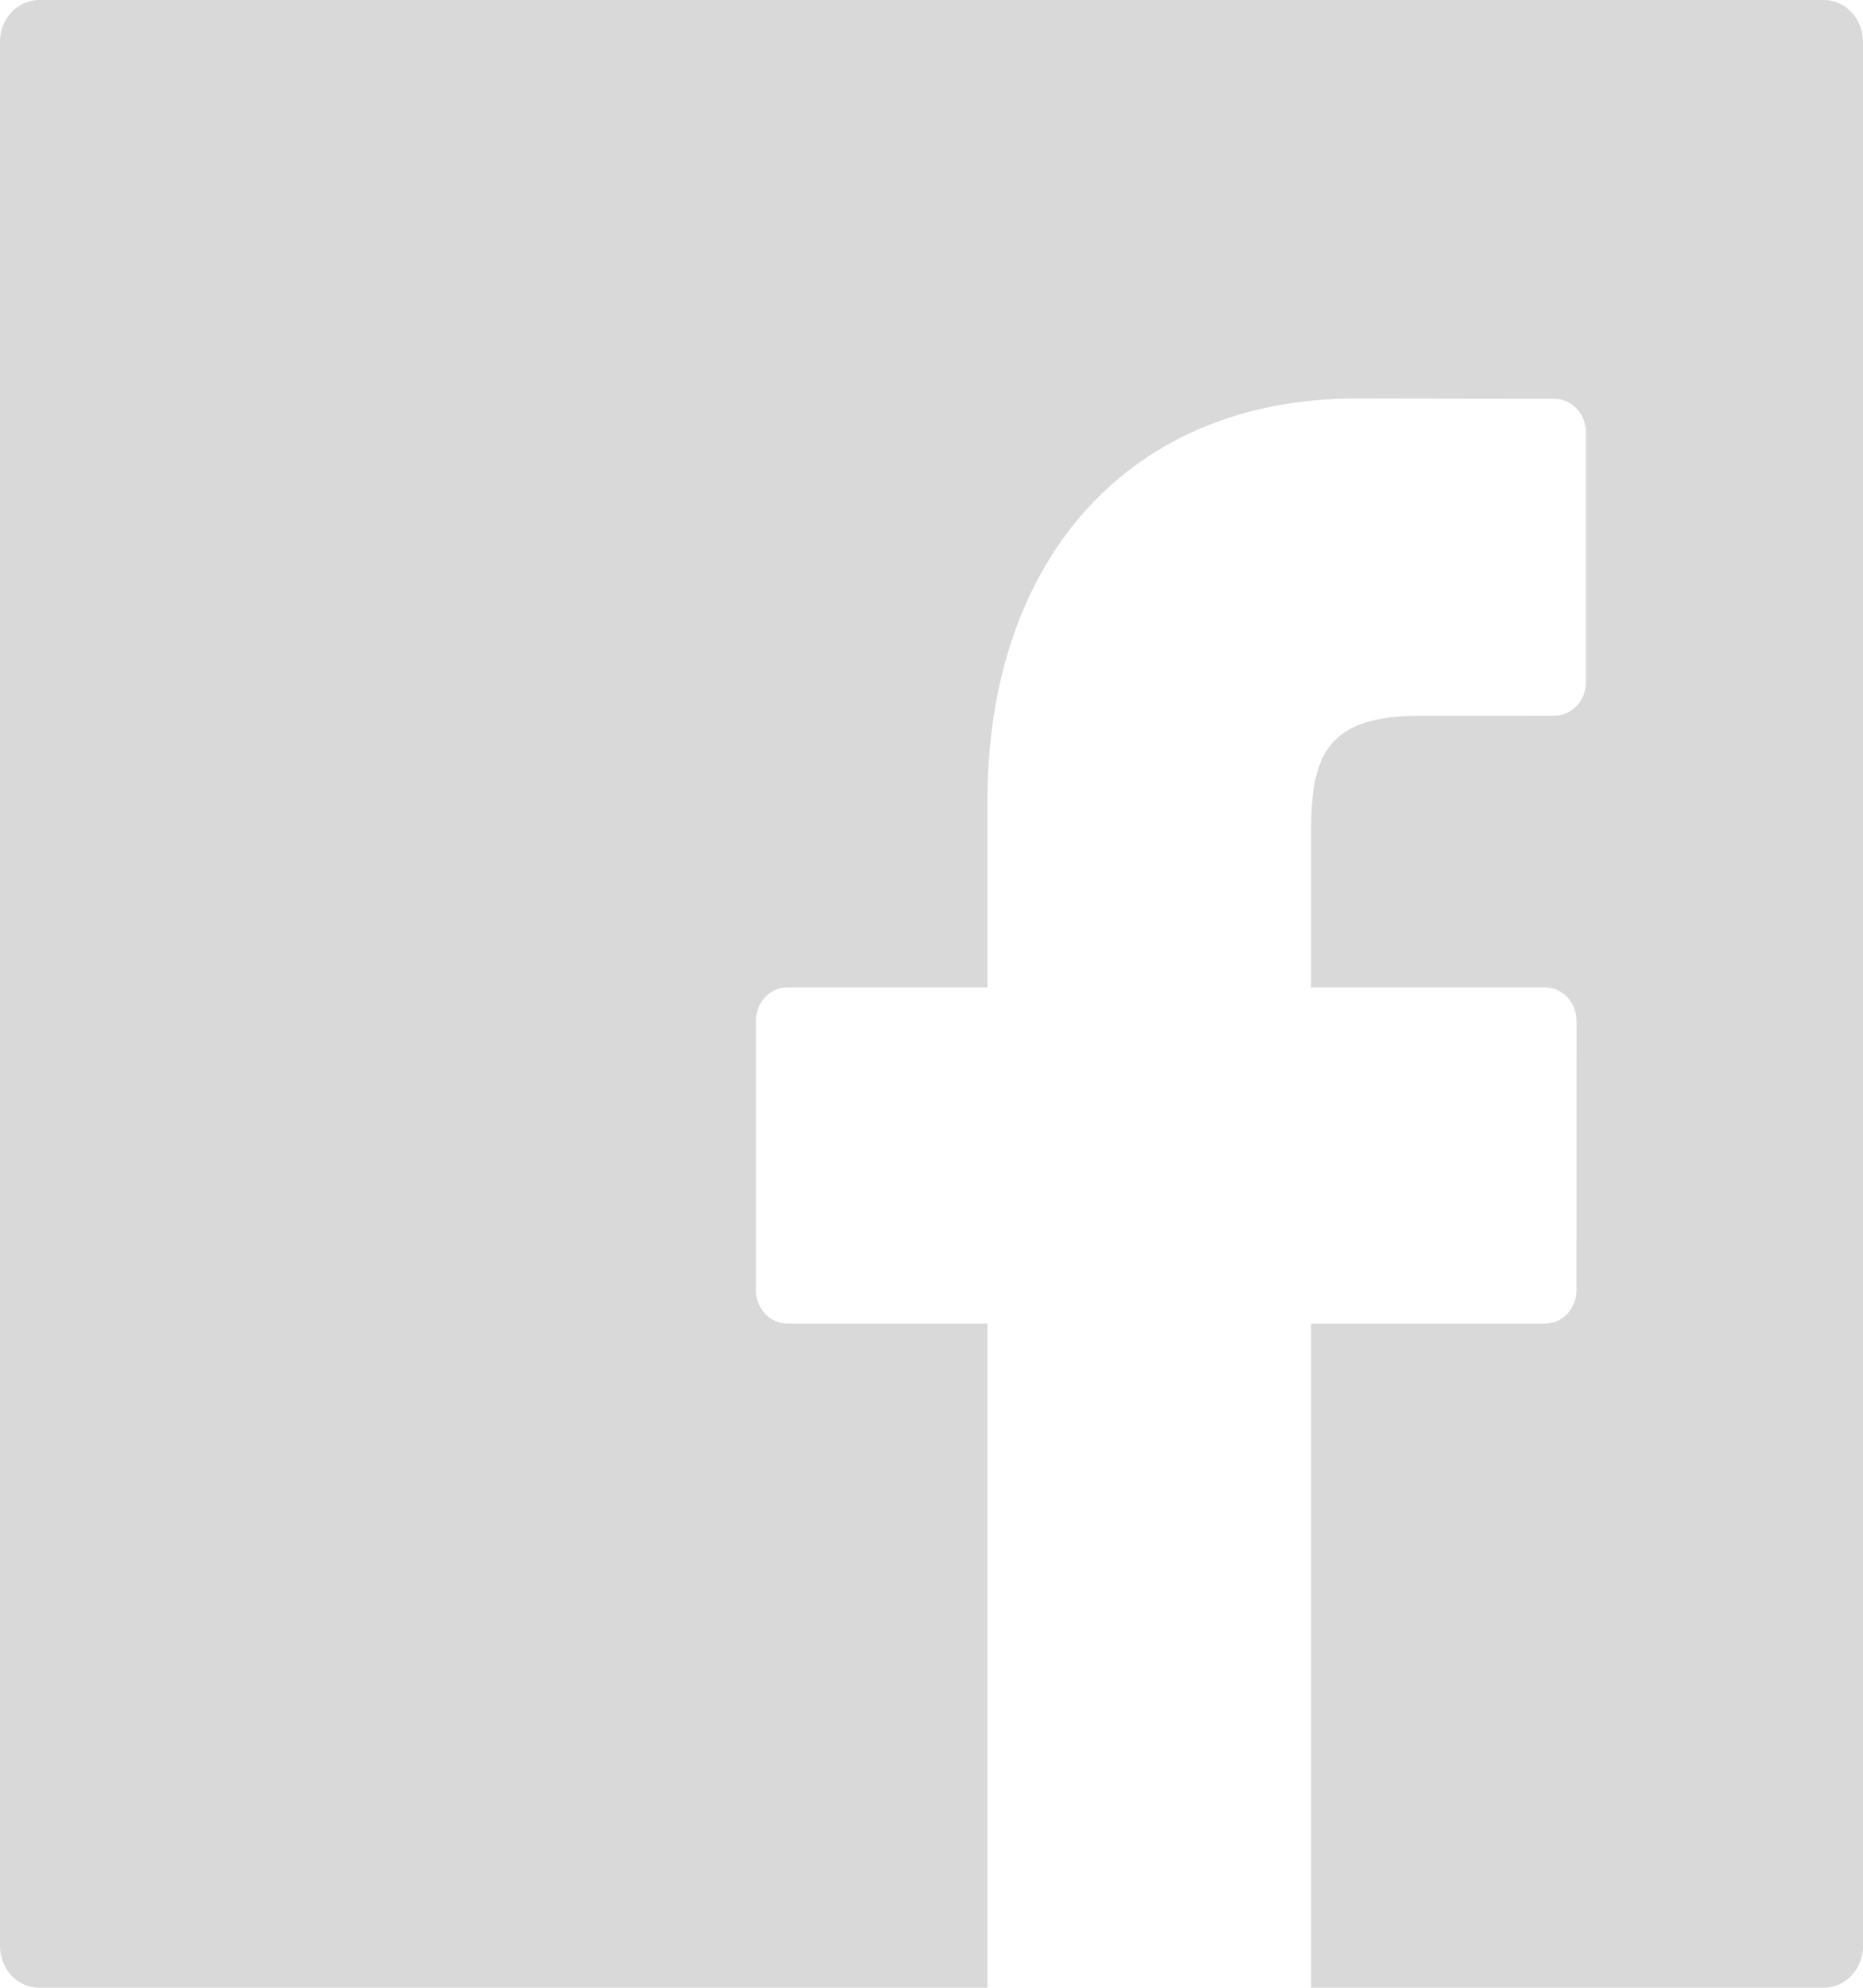 <svg width="30" height="32" viewBox="0 0 30 32" fill="none" xmlns="http://www.w3.org/2000/svg">
<path d="M29.371 0H0.629C0.282 0 0 0.301 0 0.671V31.328C0 31.699 0.282 32 0.629 32H15.9V21.307H12.677C12.399 21.307 12.173 21.066 12.173 20.769V16.434C12.173 16.137 12.399 15.896 12.677 15.896H15.9V12.905C15.9 8.963 18.227 6.416 21.828 6.416L25.035 6.421C25.312 6.421 25.538 6.662 25.538 6.959V10.984C25.538 11.281 25.312 11.521 25.034 11.521L22.874 11.522C21.386 11.522 21.113 12.141 21.113 13.36V15.896H24.883C25.017 15.896 25.145 15.953 25.24 16.054C25.334 16.155 25.387 16.292 25.387 16.434L25.386 20.77C25.386 21.067 25.16 21.308 24.882 21.308H21.113V32H29.371C29.718 32 30 31.699 30 31.329V0.671C30 0.3 29.719 0 29.371 0Z" fill="#D9D9D9"/>
</svg>
